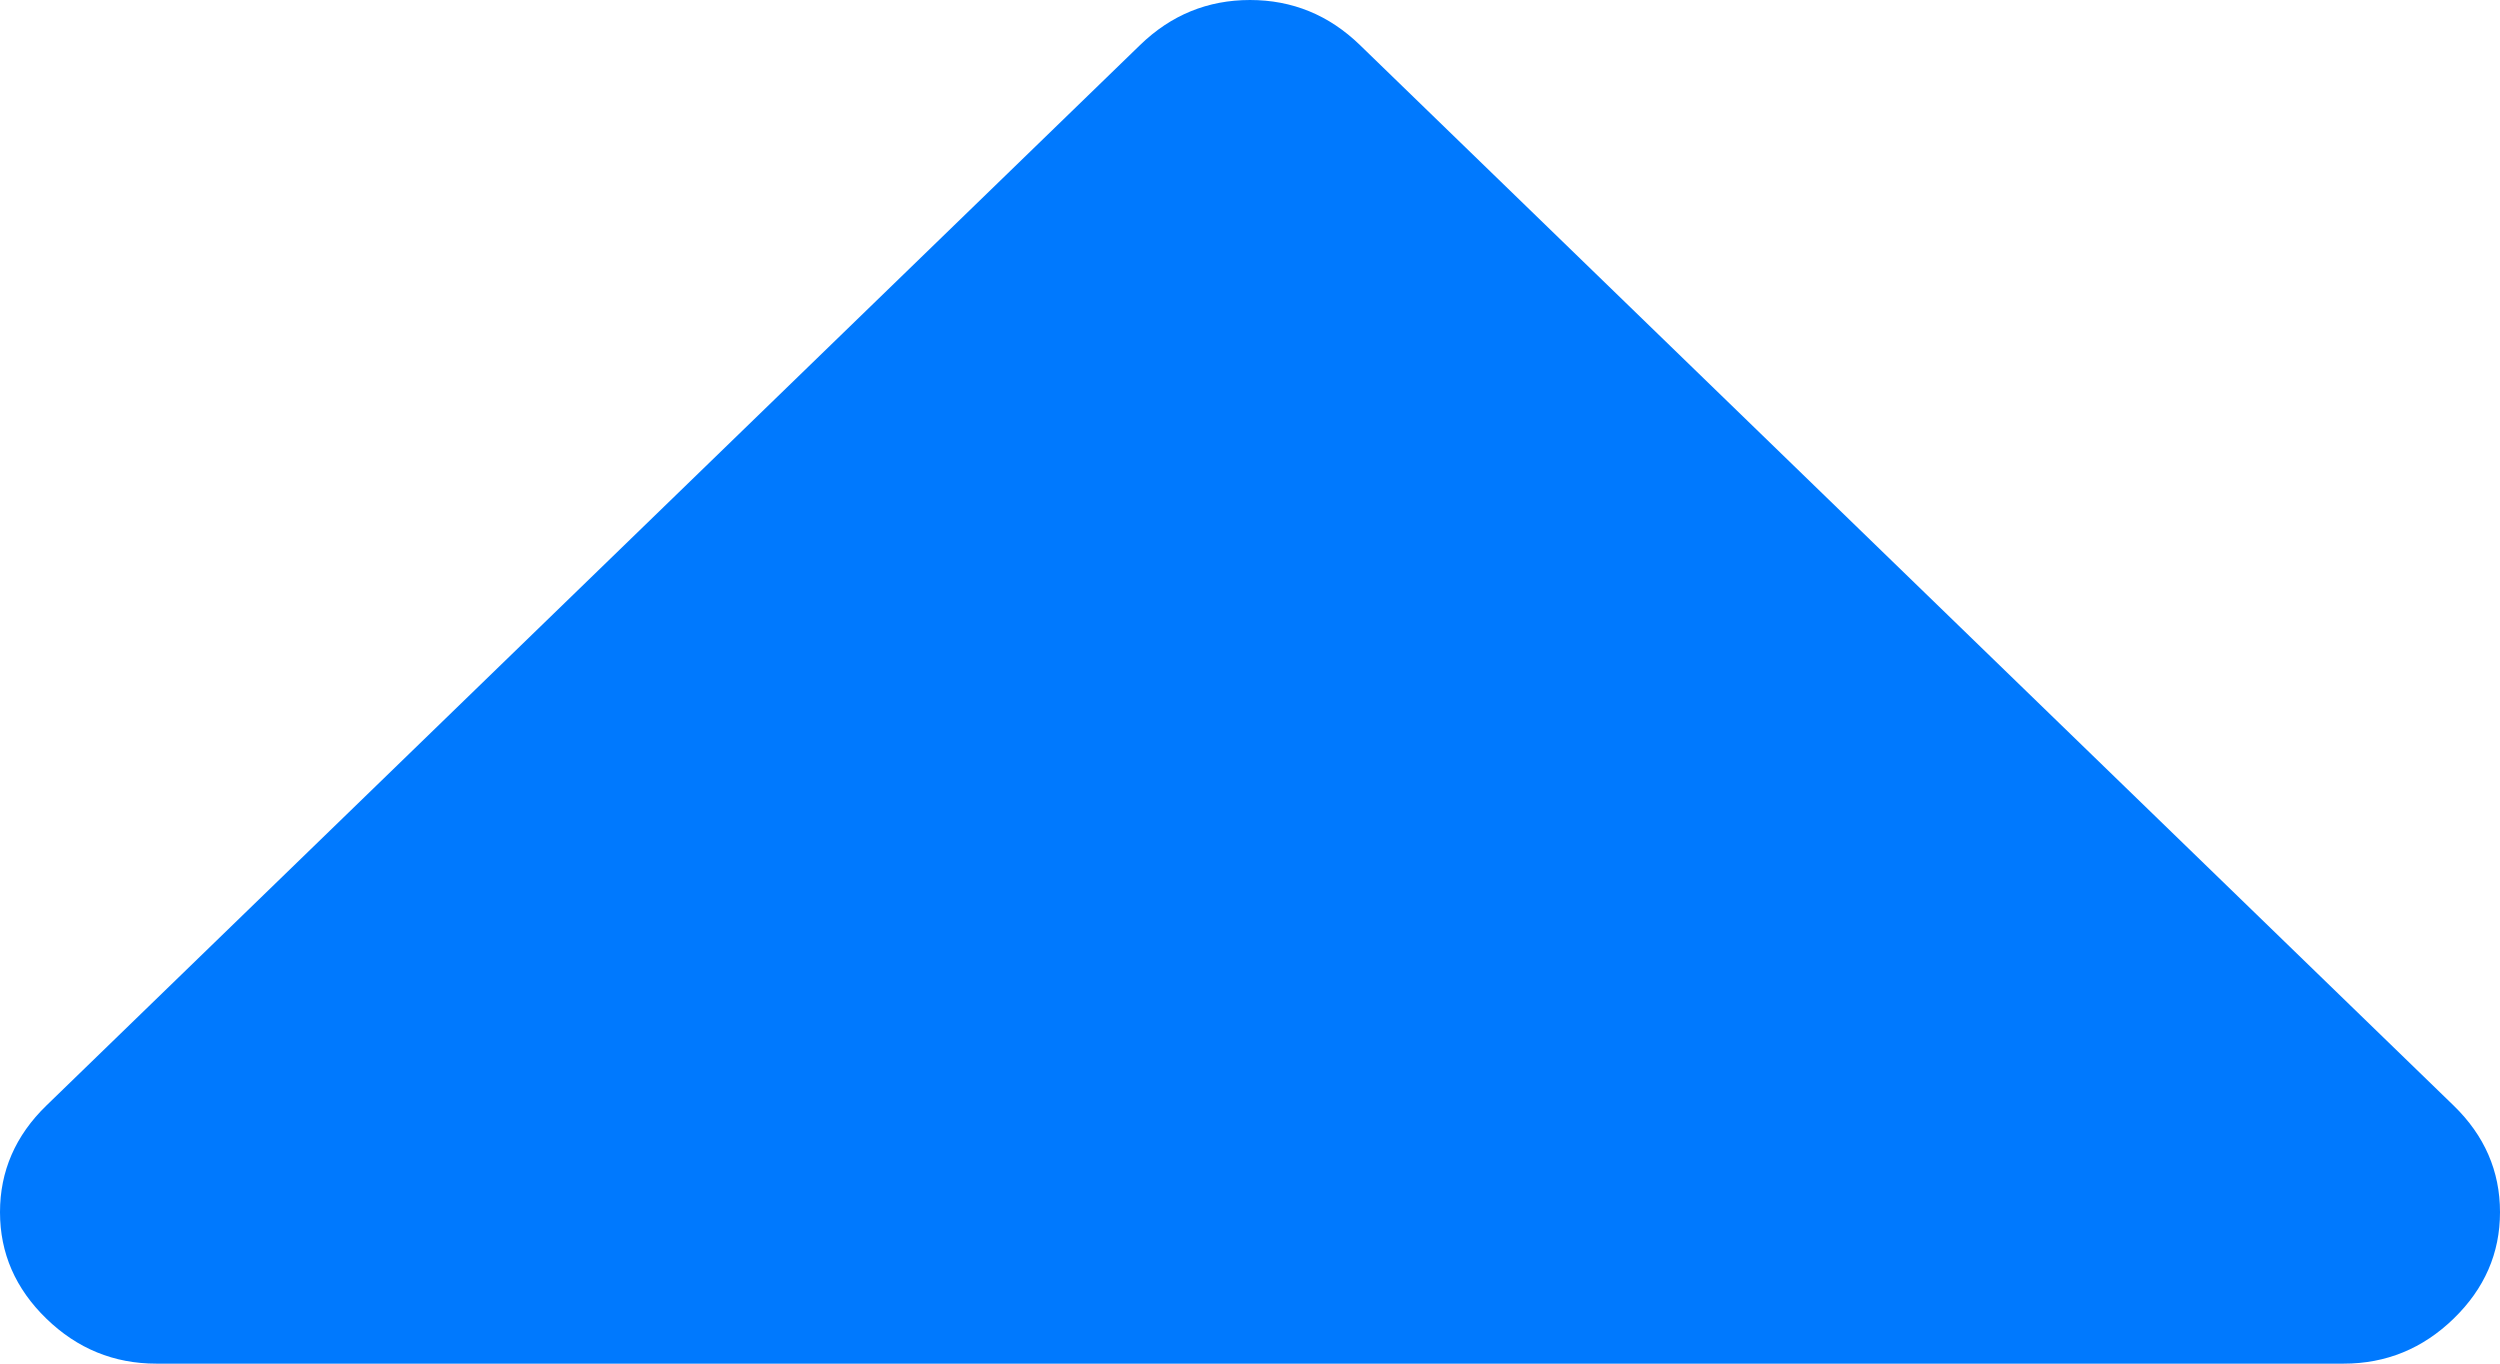 ﻿<?xml version="1.0" encoding="utf-8"?>
<svg version="1.1" xmlns:xlink="http://www.w3.org/1999/xlink" width="22px" height="12px" xmlns="http://www.w3.org/2000/svg">
  <g transform="matrix(1 0 0 1 -985 -202 )">
    <path d="M 21.592 9.729  C 21.864 9.993  22 10.306  22 10.667  C 22 11.028  21.864 11.34  21.592 11.604  C 21.32 11.868  20.997 12  20.625 12  L 1.375 12  C 1.003 12  0.68 11.868  0.408 11.604  C 0.136 11.34  0 11.028  0 10.667  C 0 10.306  0.136 9.993  0.408 9.729  L 10.033 0.396  C 10.305 0.132  10.628 0  11 0  C 11.372 0  11.695 0.132  11.967 0.396  L 21.592 9.729  Z " fill-rule="nonzero" fill="#0079fe" stroke="none" transform="matrix(1 0 0 1 985 202 )" />
  </g>
</svg>